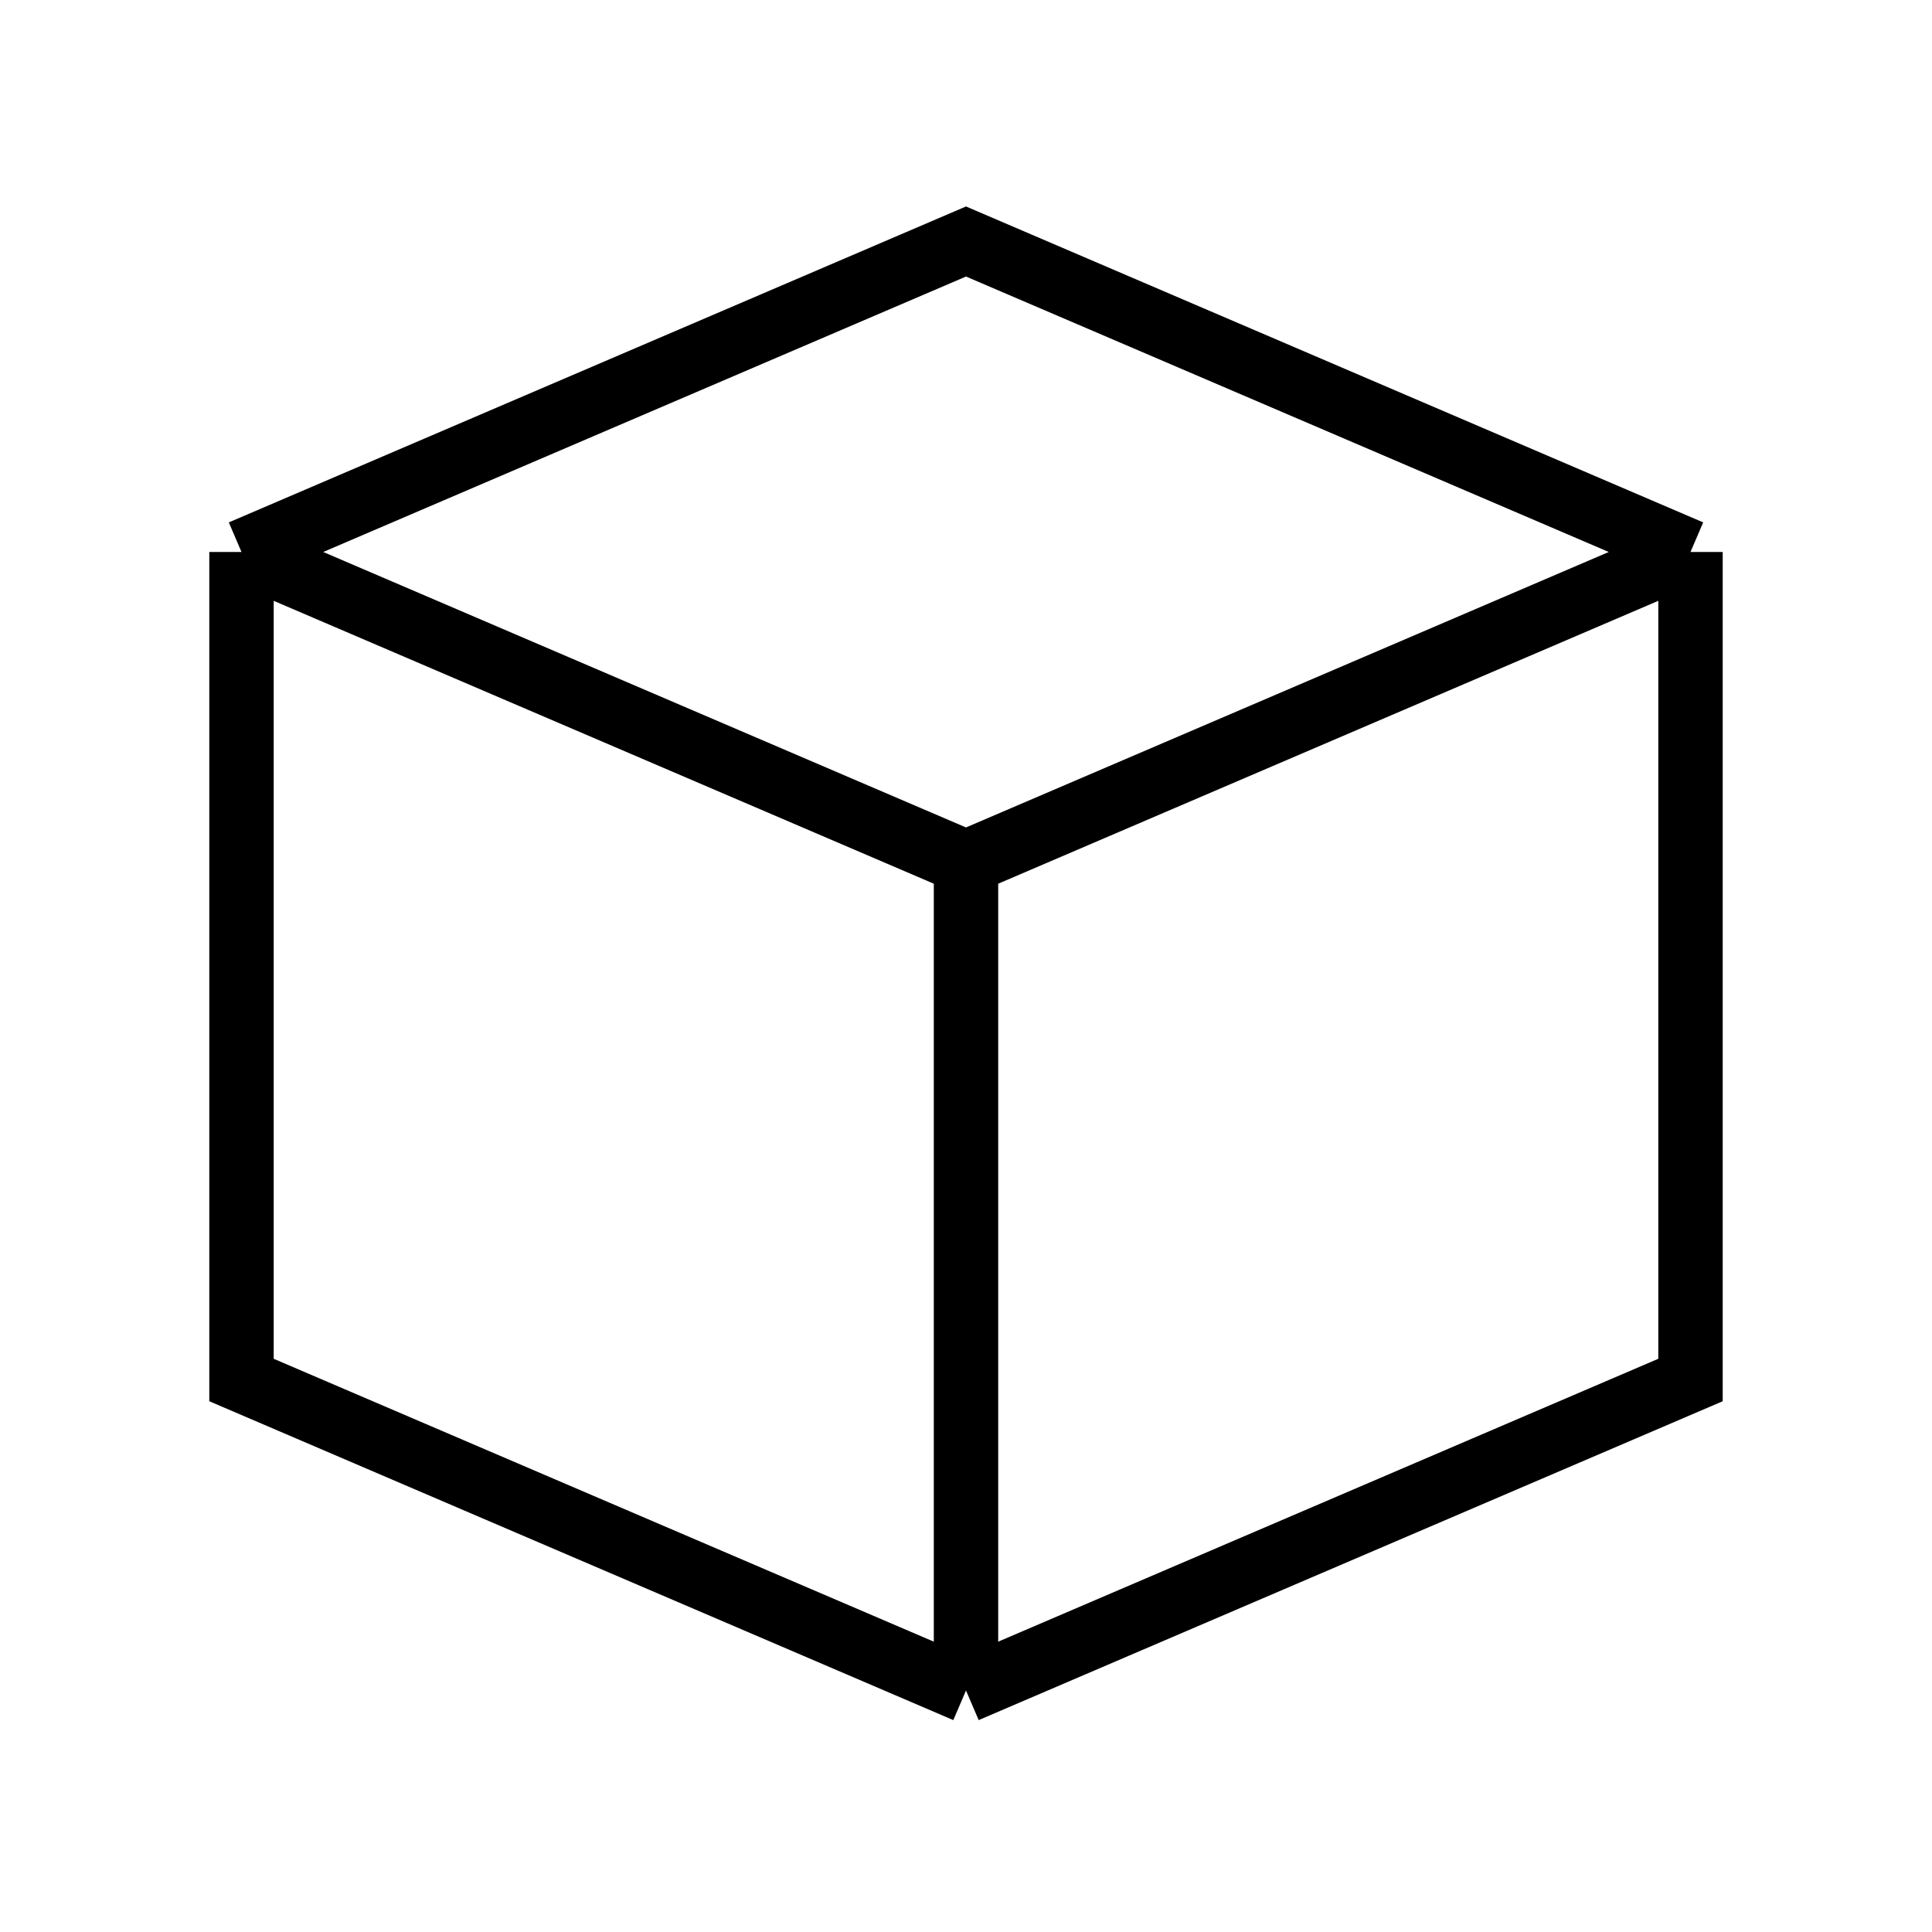 <svg xmlns="http://www.w3.org/2000/svg"  fill="none" focusable="false" width="24" height="24" class="icon icon--picto-box " viewBox="0 0 24 24">
        <path d="M12 21L21 17.143V6.857M12 21L3 17.143V6.857M12 21V10.714M21 6.857L12 3L3 6.857M21 6.857L12 10.714M3 6.857L12 10.714" stroke="currentColor" stroke-width="0.8"></path>
      </svg>